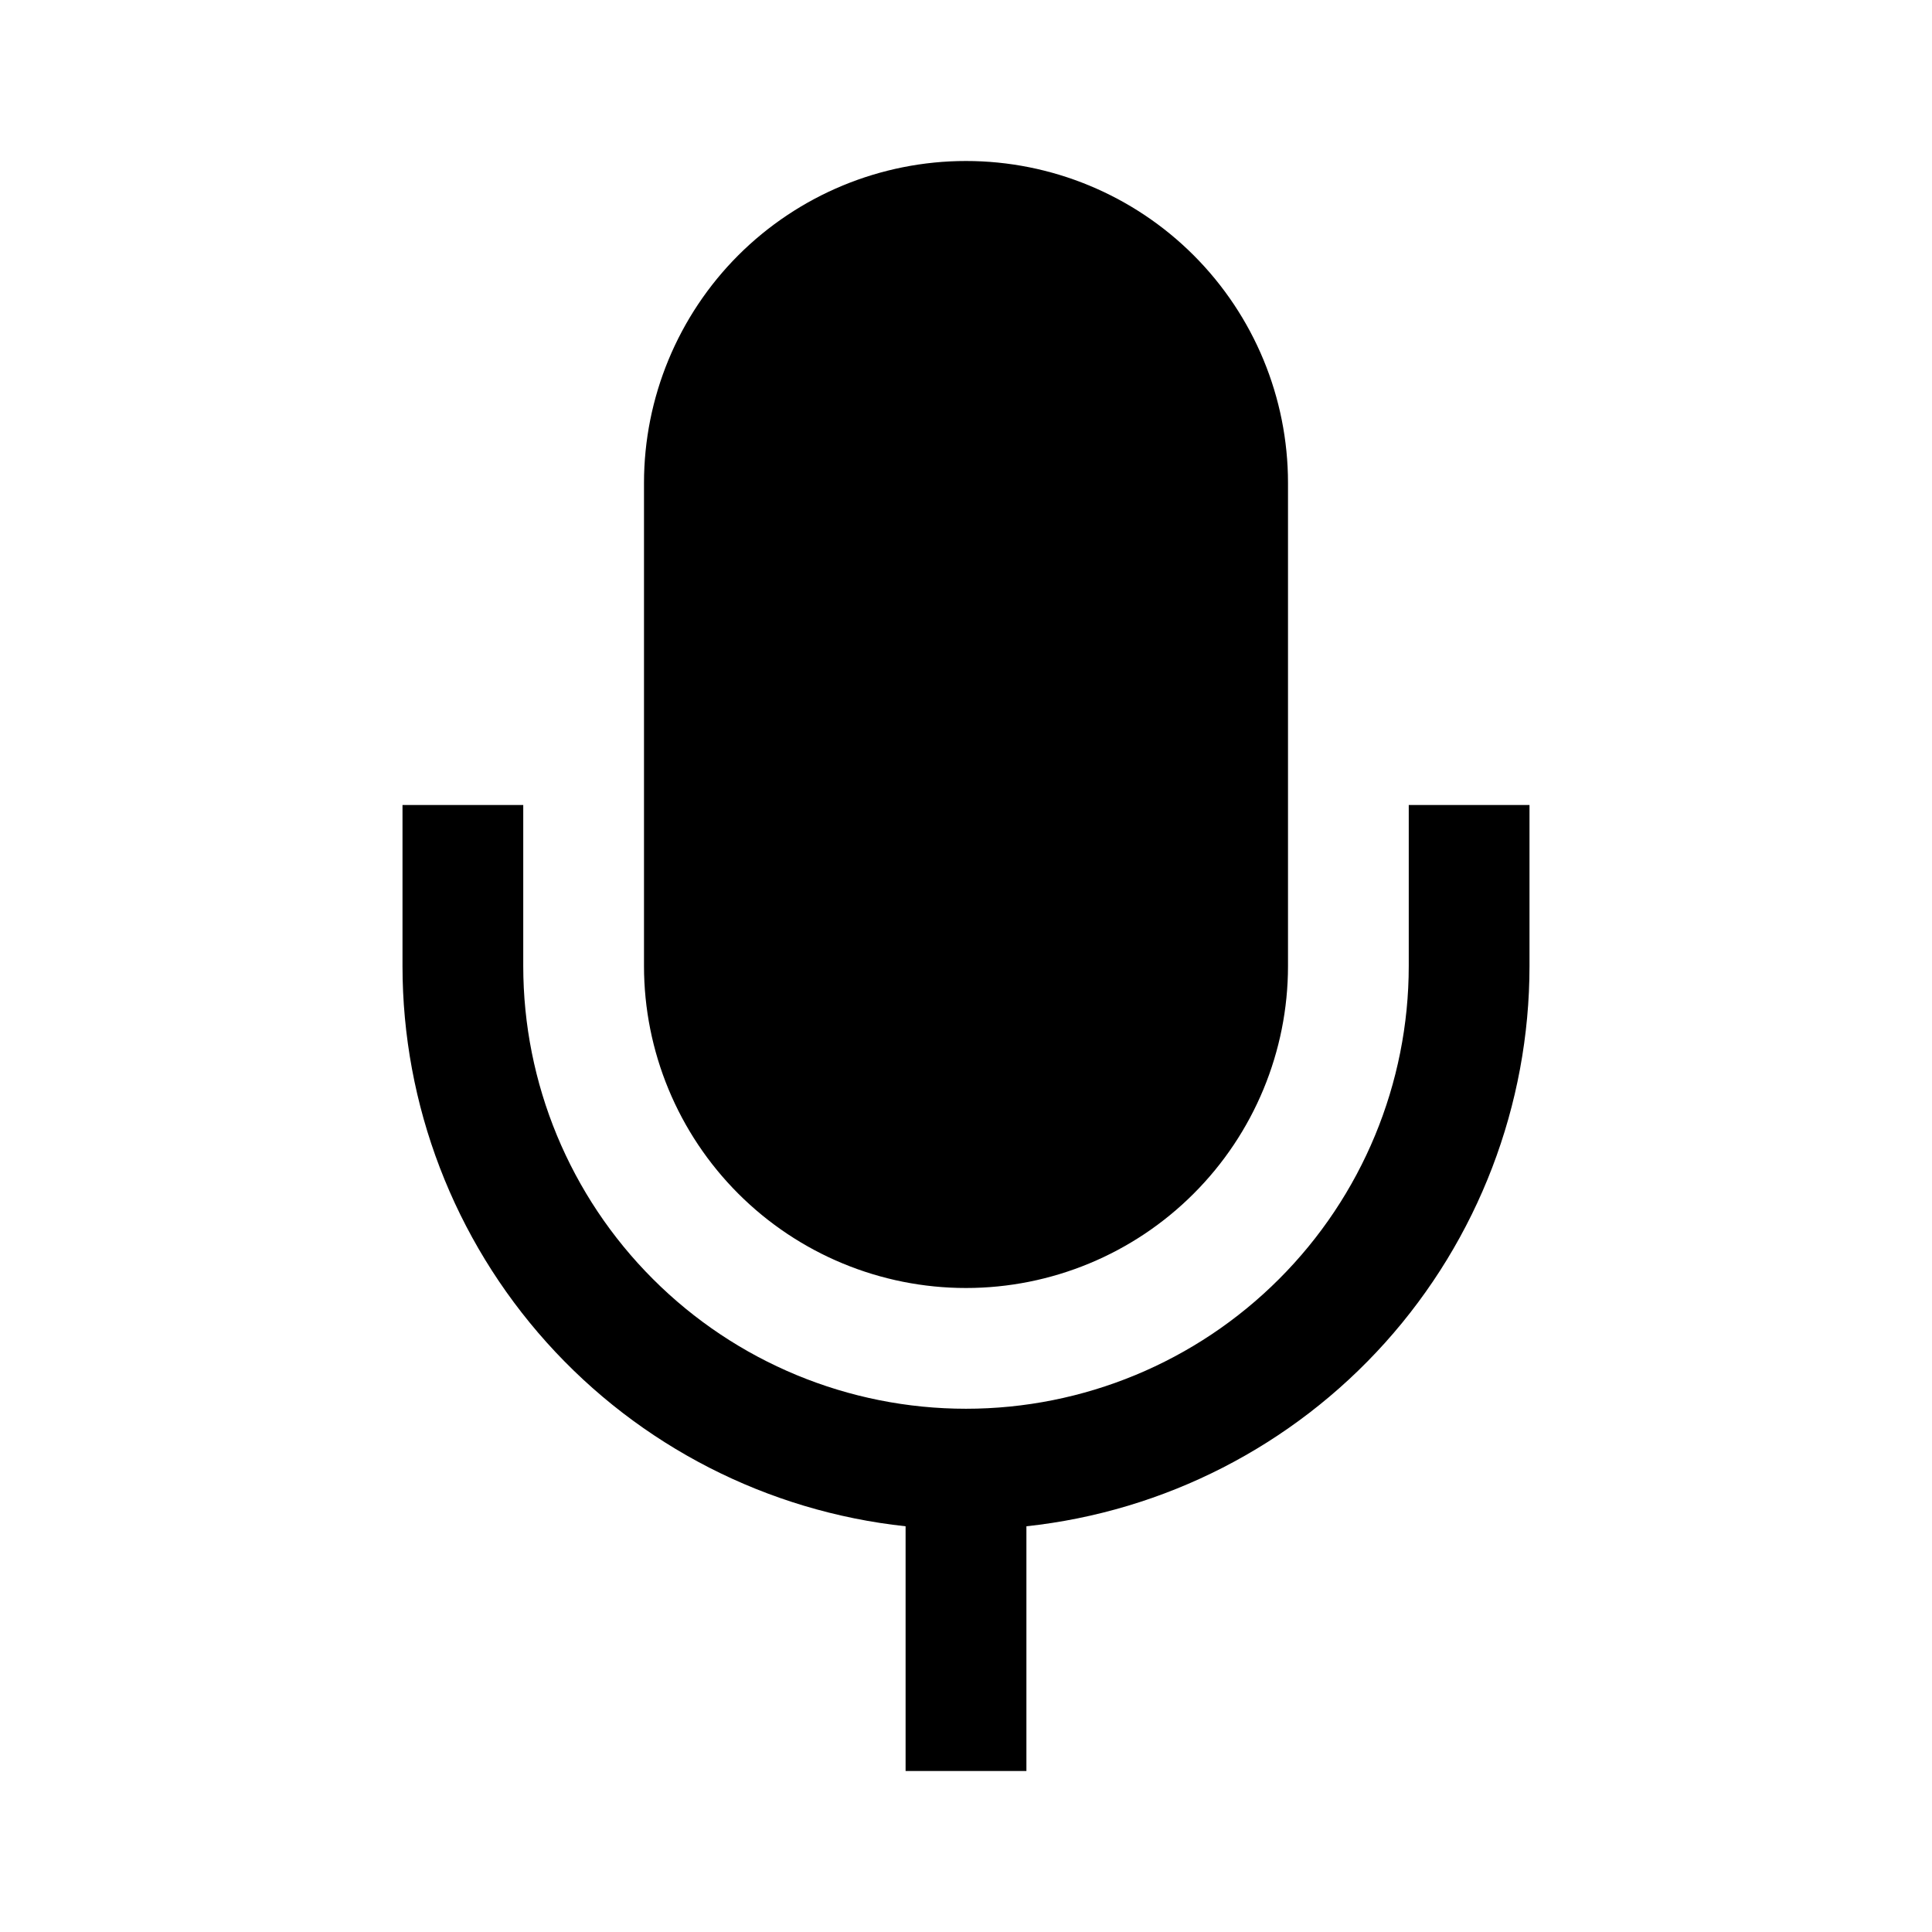 <svg width="30" height="30" viewBox="0 0 30 30" fill="none" xmlns="http://www.w3.org/2000/svg">
<path fill-rule="evenodd" clip-rule="evenodd" d="M15.938 23.7V27.5H14.062V23.7C11.916 23.469 9.932 22.453 8.49 20.847C7.048 19.241 6.25 17.158 6.25 15V12.5H8.125V15C8.125 16.823 8.849 18.572 10.139 19.861C11.428 21.151 13.177 21.875 15 21.875C16.823 21.875 18.572 21.151 19.861 19.861C21.151 18.572 21.875 16.823 21.875 15V12.5H23.75V15C23.75 17.158 22.952 19.241 21.51 20.847C20.068 22.453 18.084 23.469 15.938 23.7ZM10 7.5C10 6.174 10.527 4.902 11.464 3.964C12.402 3.027 13.674 2.5 15 2.5C16.326 2.5 17.598 3.027 18.535 3.964C19.473 4.902 20 6.174 20 7.5V15C20 16.326 19.473 17.598 18.535 18.535C17.598 19.473 16.326 20 15 20C13.674 20 12.402 19.473 11.464 18.535C10.527 17.598 10 16.326 10 15V7.5Z" fill="black"/>
</svg>
